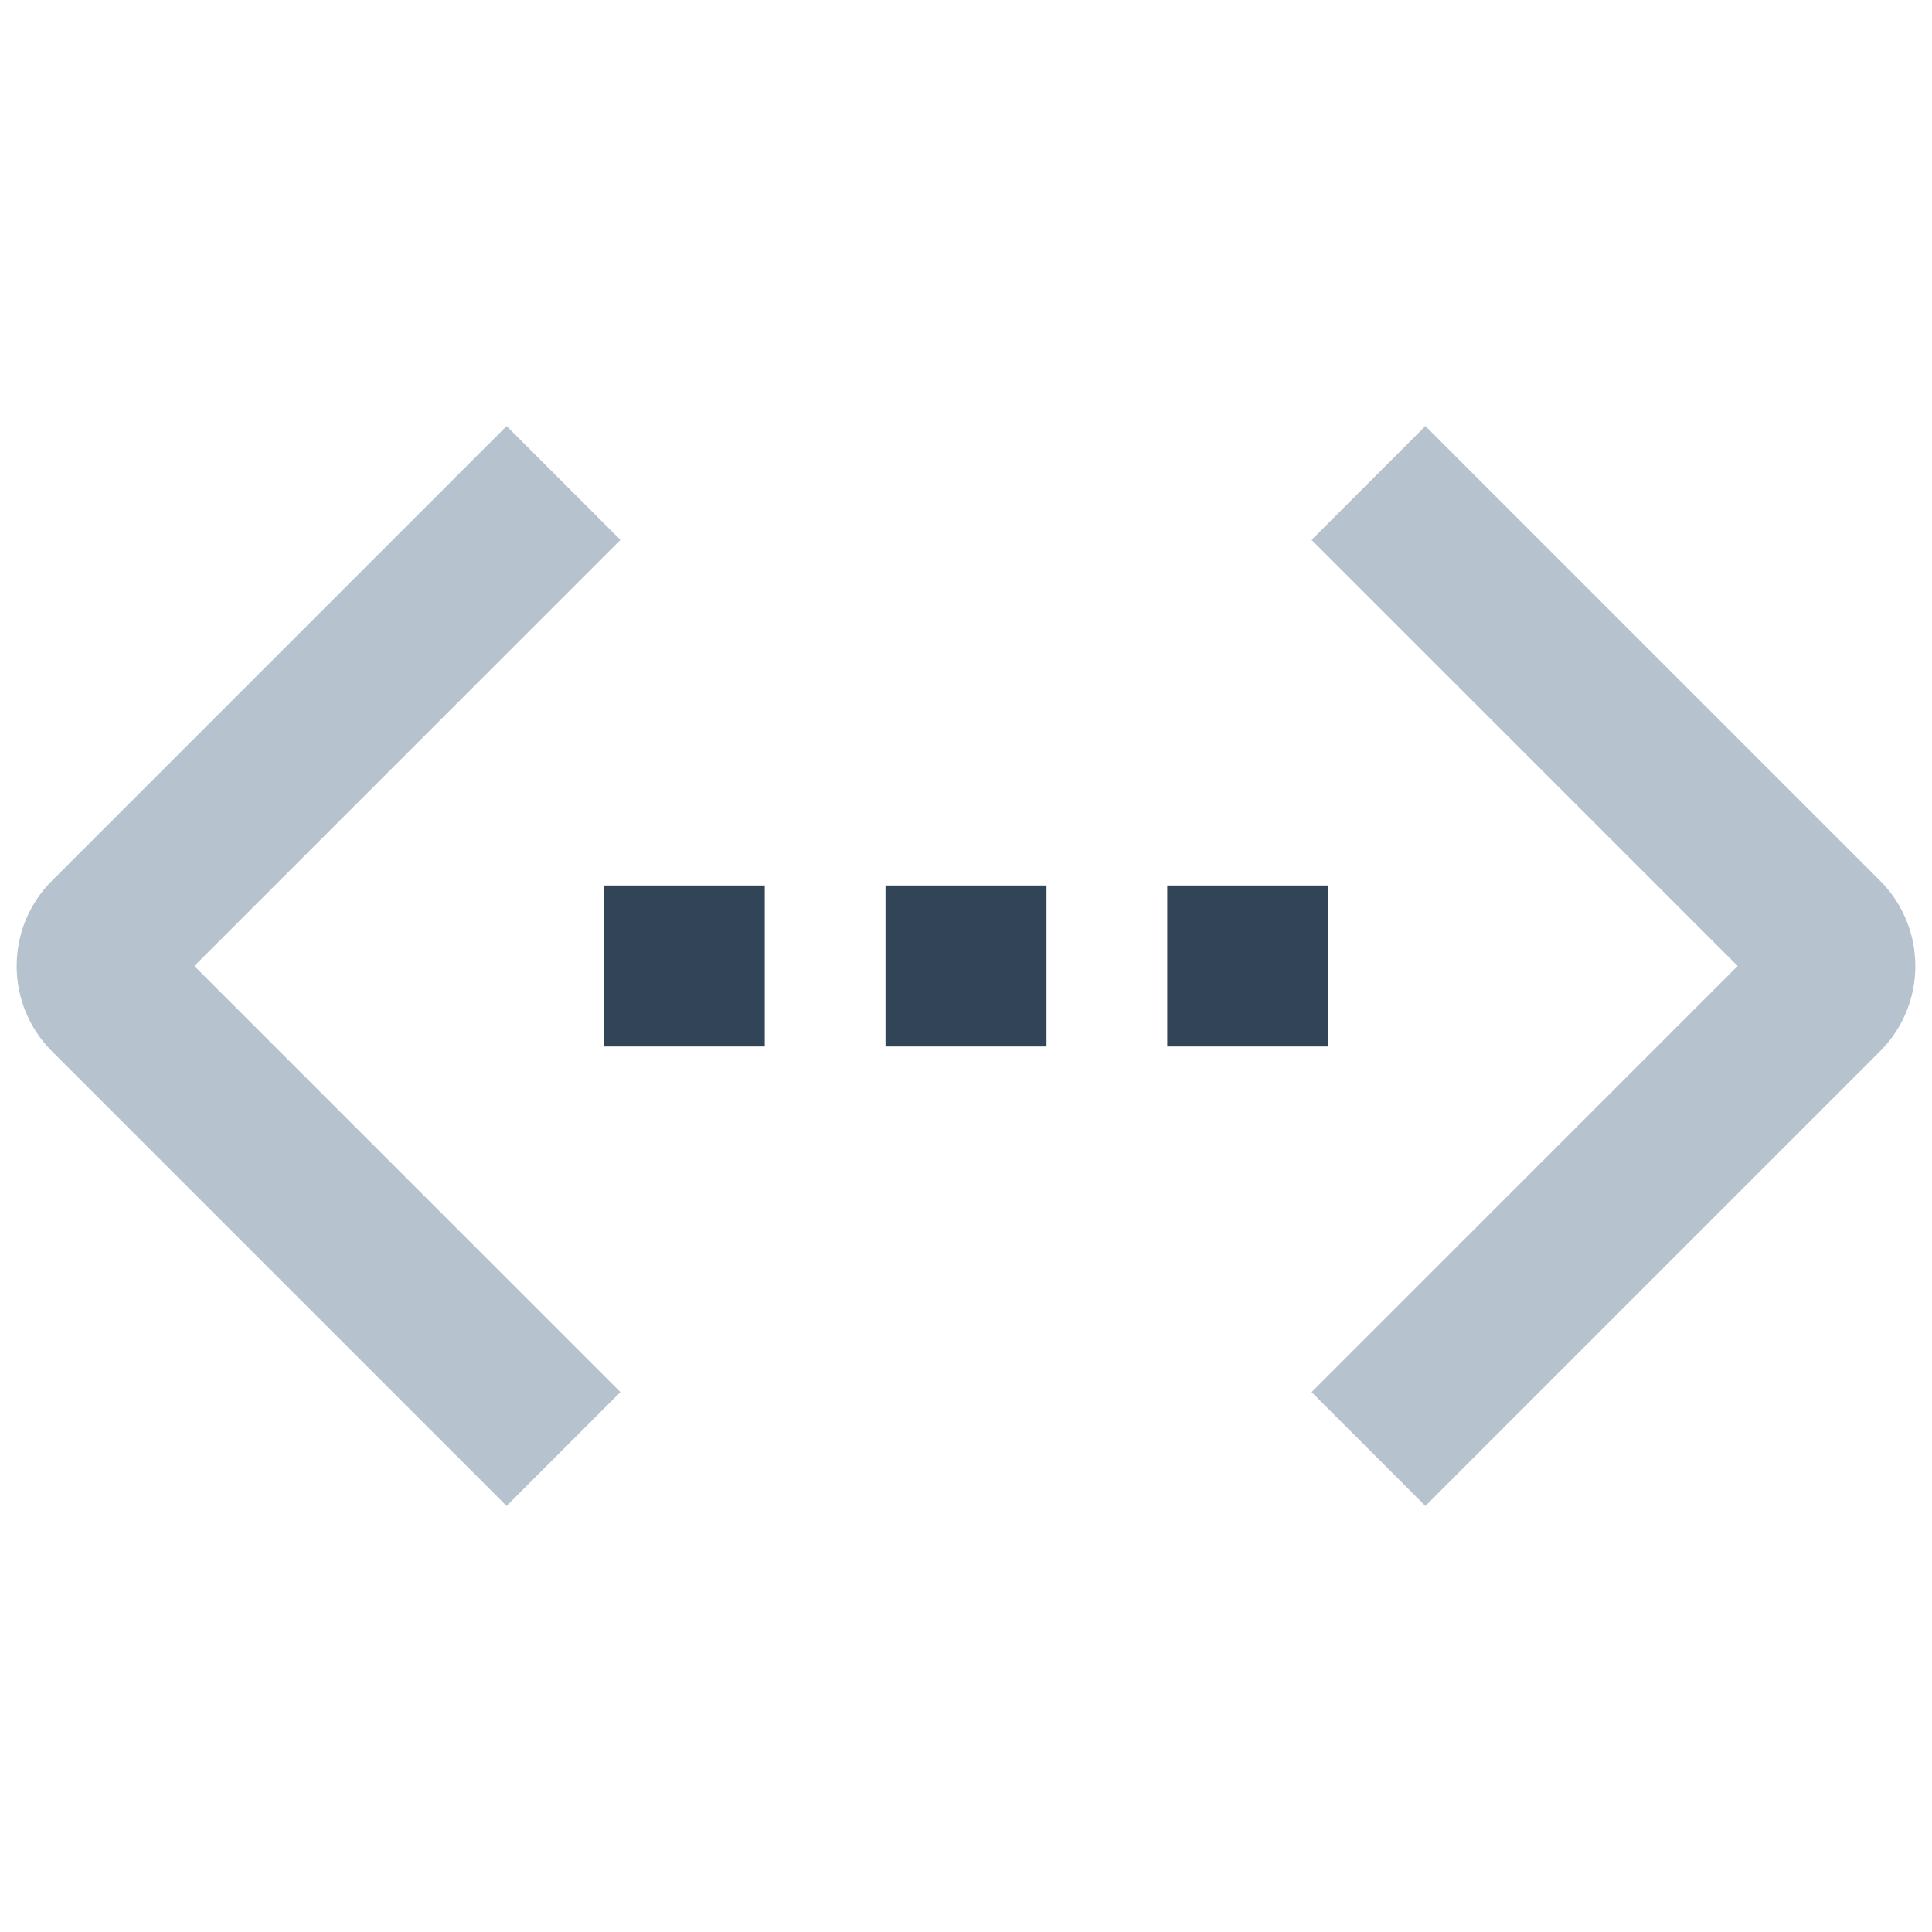 <svg width="48" height="48" viewBox="0 0 48 48" fill="none" xmlns="http://www.w3.org/2000/svg">
<path d="M1.293 21.879C0.121 23.05 0.121 24.95 1.293 26.121L12.586 37.414L15.414 34.586L4.828 24L15.414 13.414L12.586 10.586L1.293 21.879Z" fill="#B6C2CD"/>
<path d="M35.414 10.586L46.707 21.879C47.879 23.05 47.879 24.95 46.707 26.121L35.414 37.414L32.586 34.586L43.172 24L32.586 13.414L35.414 10.586Z" fill="#B6C2CD"/>
<path d="M15 22H19V26H15V22Z" fill="#324558"/>
<path d="M22 22H26V26H22V22Z" fill="#324558"/>
<path d="M33 22H29V26H33V22Z" fill="#324558"/>
</svg>
